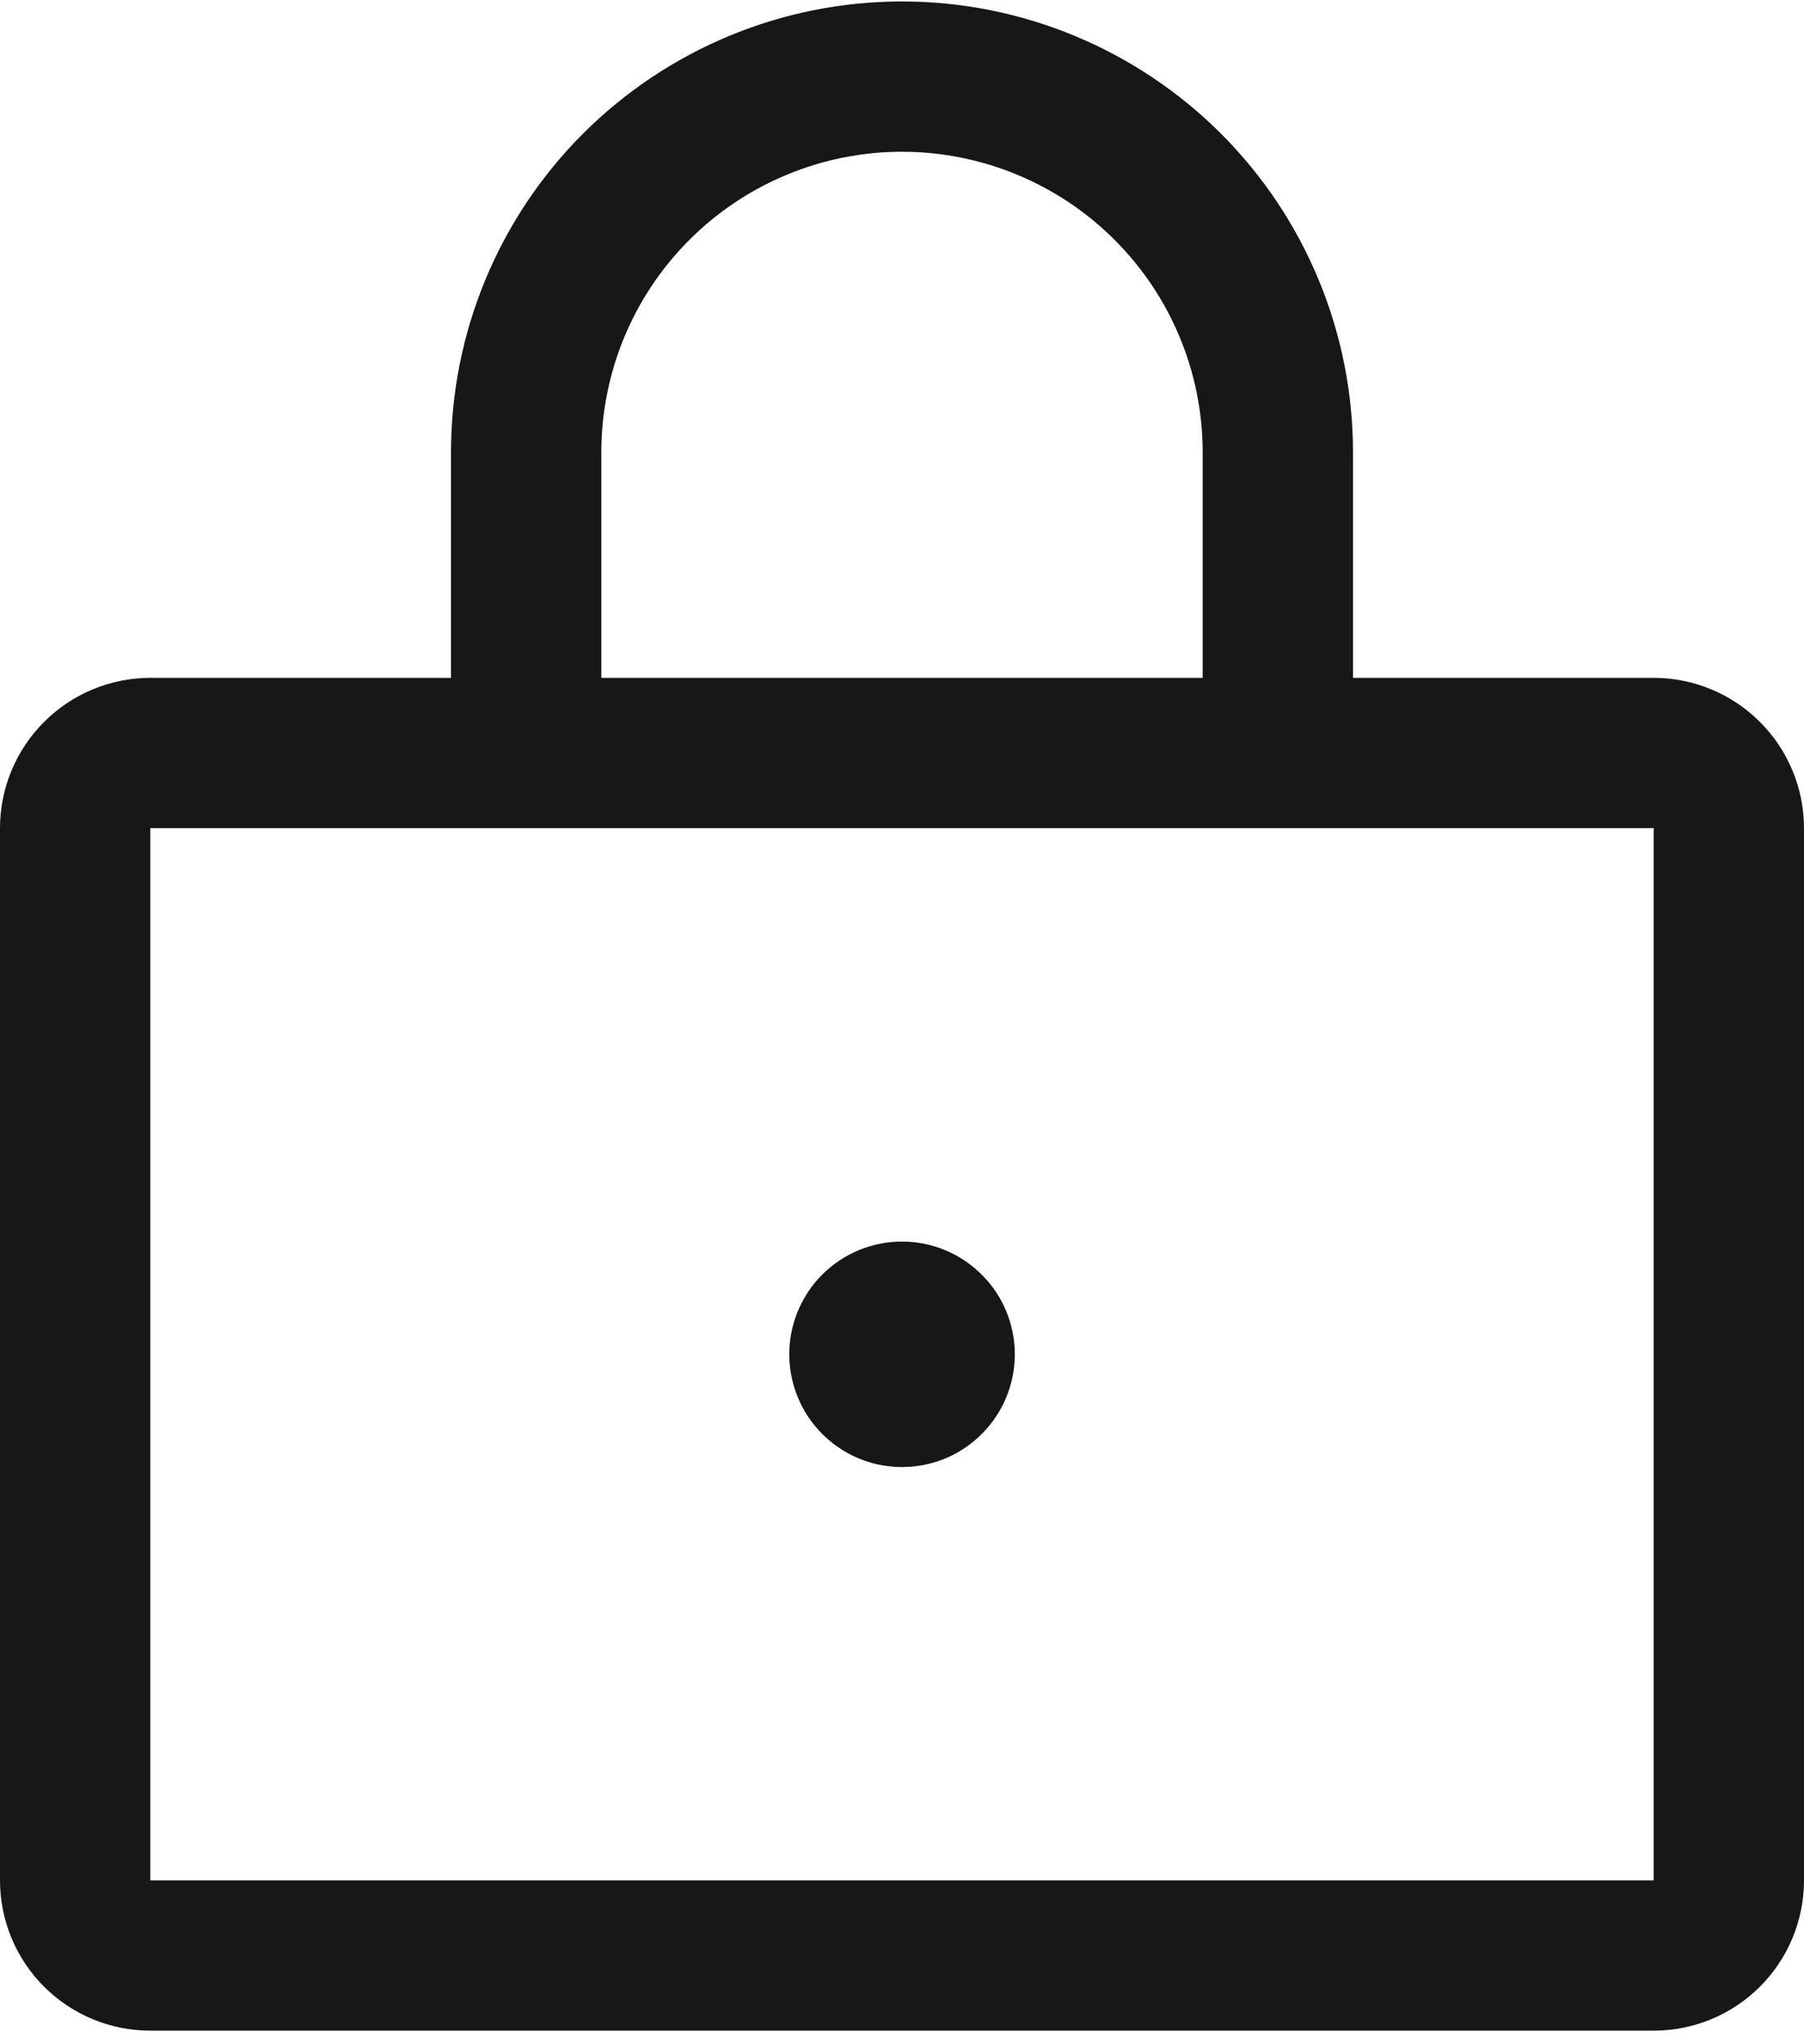 <svg width="15" height="17" viewBox="0 0 15 17" fill="none" xmlns="http://www.w3.org/2000/svg">
<path d="M13.75 5.637H11.25V3.762C11.25 2.768 10.855 1.814 10.152 1.111C9.448 0.408 8.495 0.012 7.5 0.012C6.505 0.012 5.552 0.408 4.848 1.111C4.145 1.814 3.75 2.768 3.75 3.762V5.637H1.25C0.918 5.637 0.601 5.769 0.366 6.004C0.132 6.238 0 6.556 0 6.887V15.637C0 15.969 0.132 16.287 0.366 16.521C0.601 16.756 0.918 16.887 1.25 16.887H13.75C14.082 16.887 14.399 16.756 14.634 16.521C14.868 16.287 15 15.969 15 15.637V6.887C15 6.556 14.868 6.238 14.634 6.004C14.399 5.769 14.082 5.637 13.75 5.637ZM5 3.762C5 3.099 5.263 2.464 5.732 1.995C6.201 1.526 6.837 1.262 7.5 1.262C8.163 1.262 8.799 1.526 9.268 1.995C9.737 2.464 10 3.099 10 3.762V5.637H5V3.762ZM13.75 15.637H1.25V6.887H13.75V15.637ZM8.438 11.262C8.438 11.448 8.383 11.629 8.28 11.783C8.176 11.938 8.03 12.058 7.859 12.129C7.687 12.2 7.499 12.218 7.317 12.182C7.135 12.146 6.968 12.056 6.837 11.925C6.706 11.794 6.617 11.627 6.581 11.445C6.544 11.264 6.563 11.075 6.634 10.904C6.705 10.732 6.825 10.586 6.979 10.483C7.133 10.38 7.315 10.325 7.5 10.325C7.749 10.325 7.987 10.424 8.163 10.6C8.339 10.775 8.438 11.014 8.438 11.262Z" fill="#171717"/>
</svg>
